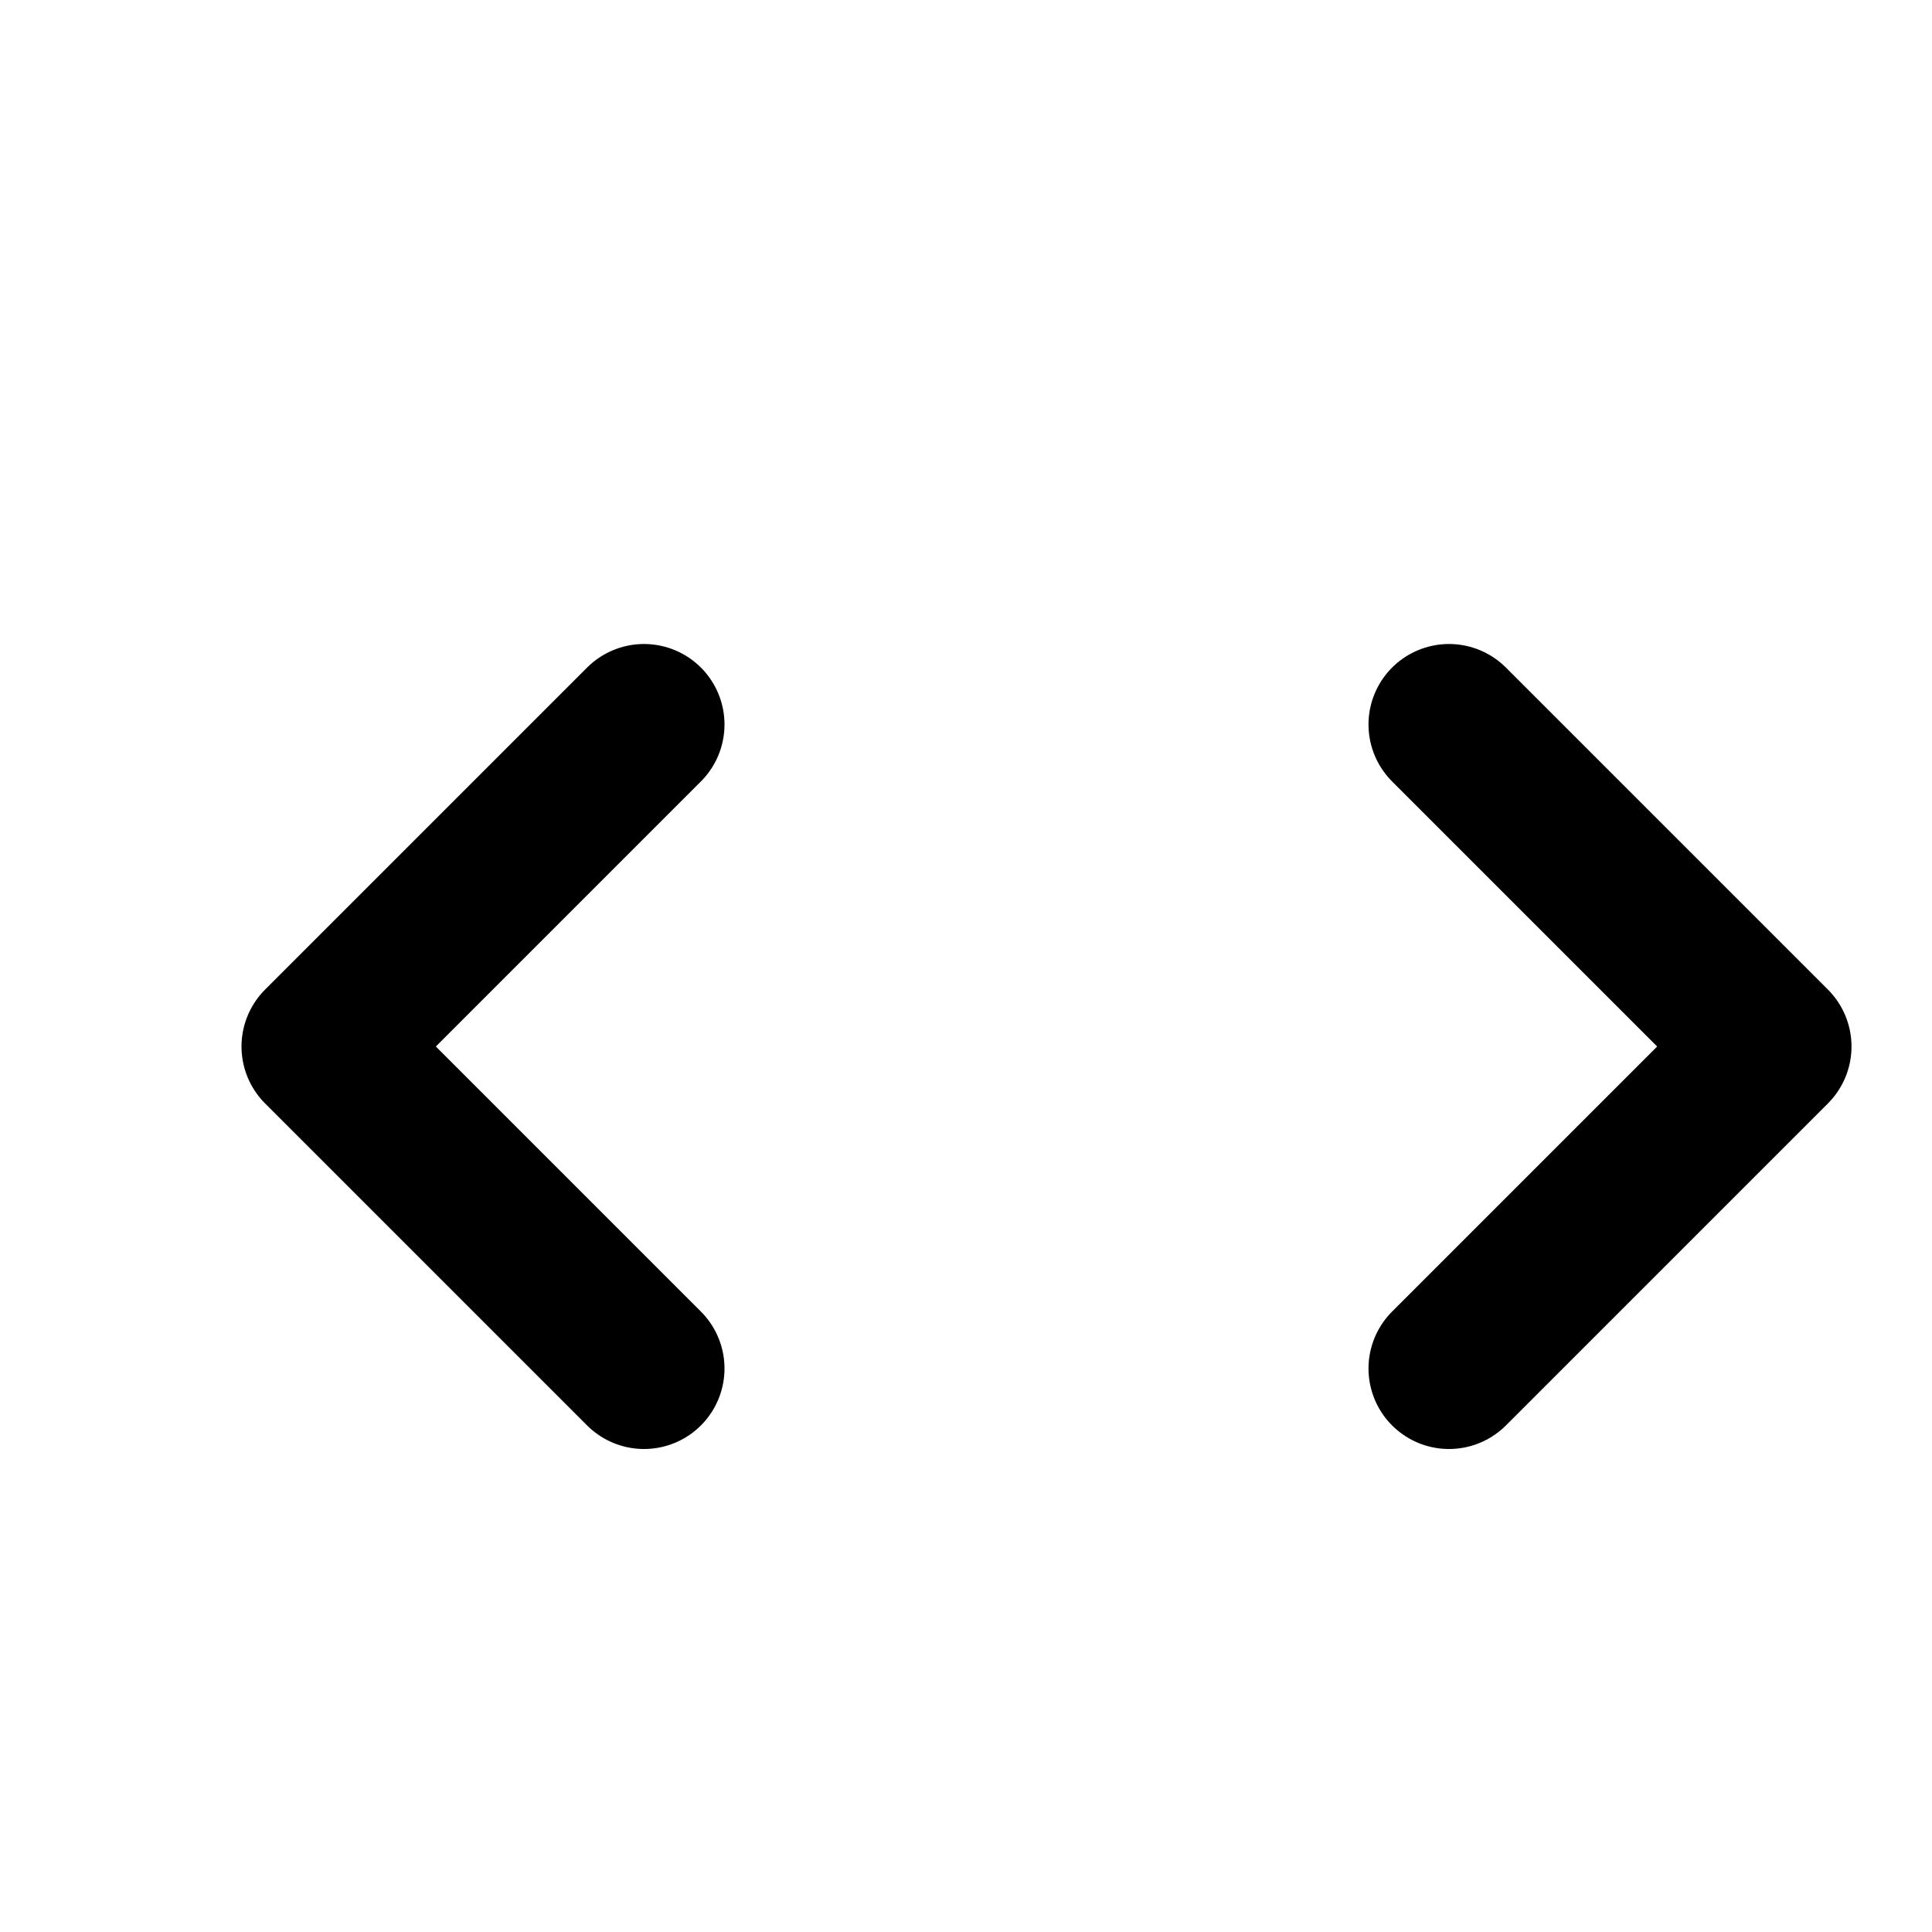 <svg xmlns="http://www.w3.org/2000/svg" width="24" height="24" viewBox="0 0 24 24" fill="none" stroke="currentColor" stroke-width="2" stroke-linecap="round" stroke-linejoin="round" class="feather feather-chevron-left">
  <polyline points="8 17 4 13 8 9"></polyline>
  <polyline points="18 17 22 13 18 9"></polyline>
</svg>